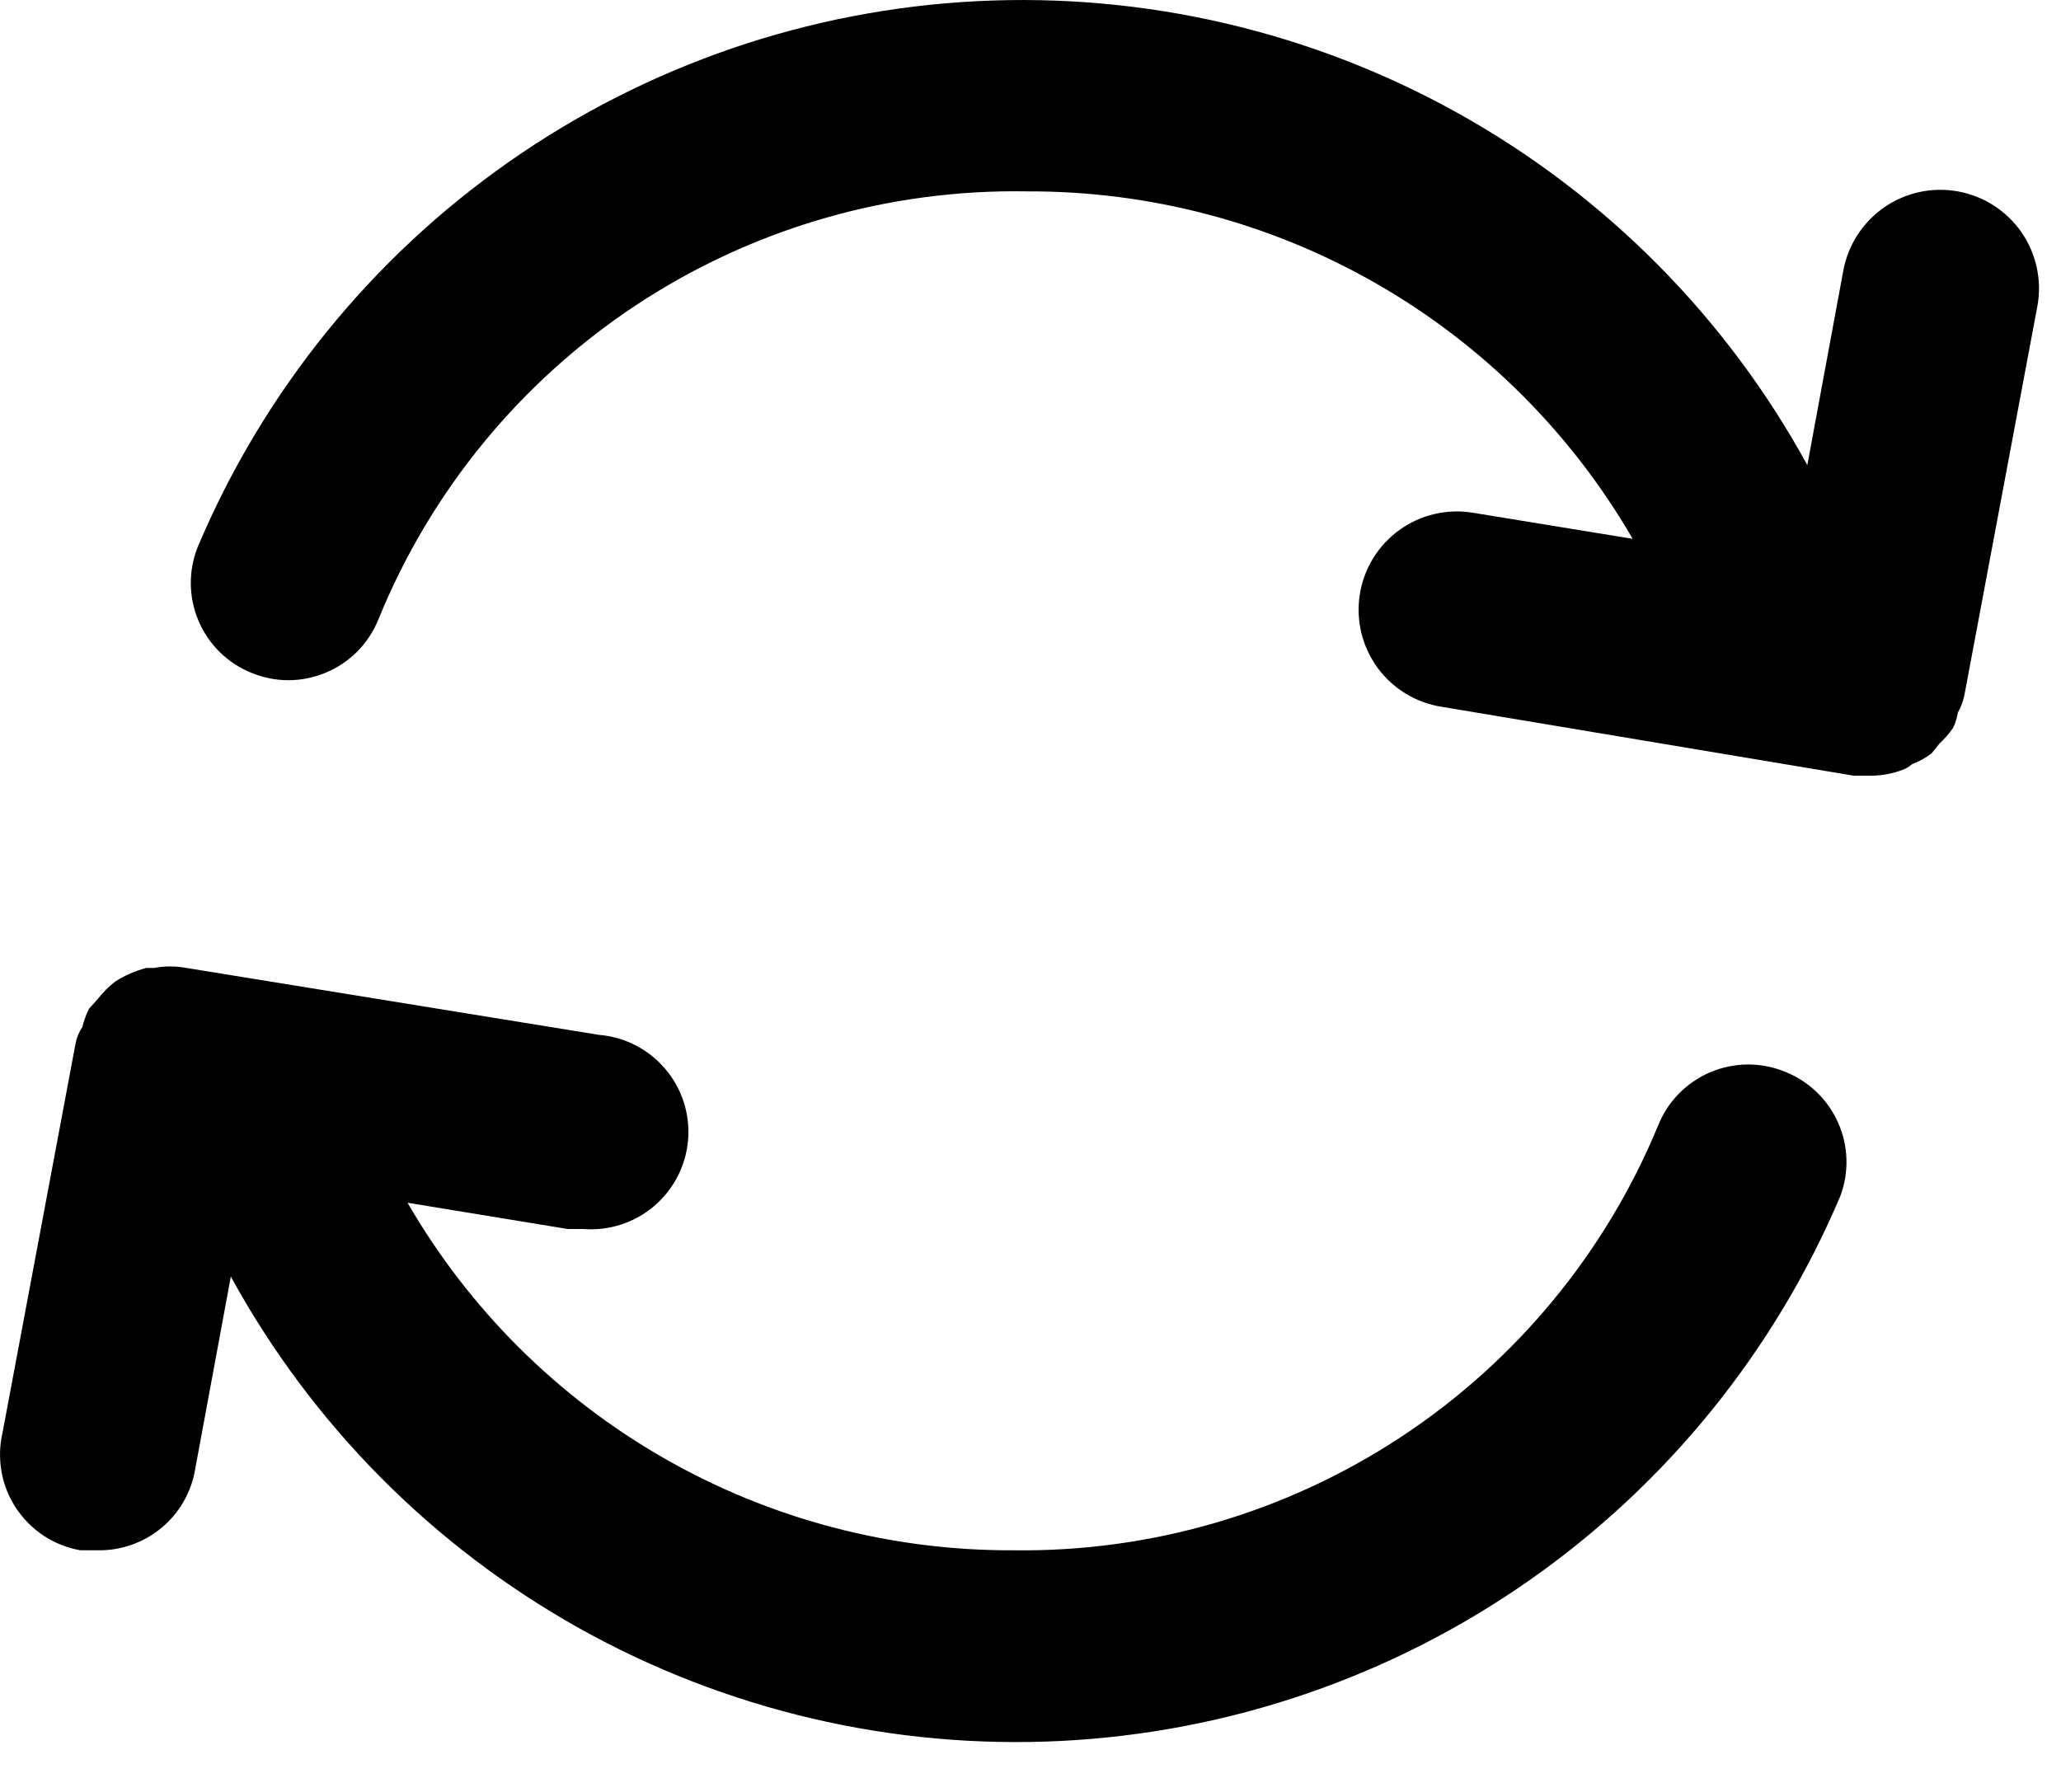 <svg width="23" height="20" viewBox="0 0 23 20" fill="none" xmlns="http://www.w3.org/2000/svg">
<path d="M21.849 7.953C21.885 7.889 21.911 7.82 21.924 7.748L22.737 3.414C22.789 3.127 22.724 2.831 22.558 2.591C22.391 2.351 22.136 2.188 21.849 2.136C21.561 2.084 21.265 2.149 21.026 2.315C20.786 2.482 20.622 2.737 20.57 3.024L20.169 5.191C19.268 3.544 17.92 2.185 16.281 1.269C14.642 0.353 12.778 -0.082 10.903 0.013C9.028 0.108 7.218 0.729 5.68 1.806C4.142 2.883 2.939 4.372 2.208 6.101C2.101 6.367 2.103 6.664 2.215 6.928C2.326 7.192 2.538 7.401 2.804 7.509C2.936 7.564 3.078 7.592 3.221 7.592C3.364 7.591 3.505 7.563 3.637 7.507C3.769 7.452 3.889 7.371 3.99 7.269C4.09 7.167 4.169 7.046 4.223 6.913C4.806 5.48 5.81 4.257 7.101 3.404C8.393 2.551 9.912 2.109 11.46 2.136C12.828 2.13 14.174 2.485 15.361 3.166C16.548 3.847 17.534 4.83 18.22 6.014L16.432 5.722C16.29 5.699 16.144 5.705 16.004 5.738C15.864 5.771 15.732 5.832 15.615 5.917C15.498 6.001 15.4 6.108 15.324 6.23C15.249 6.353 15.198 6.49 15.175 6.632C15.153 6.774 15.158 6.919 15.191 7.06C15.225 7.2 15.286 7.332 15.37 7.449C15.454 7.565 15.561 7.664 15.684 7.74C15.807 7.815 15.943 7.866 16.085 7.888L20.689 8.658H20.863C20.989 8.659 21.113 8.637 21.231 8.593C21.271 8.578 21.308 8.556 21.34 8.528C21.417 8.499 21.49 8.459 21.556 8.408L21.643 8.3C21.699 8.248 21.75 8.189 21.794 8.127C21.821 8.072 21.839 8.014 21.849 7.953ZM19.92 11.962C19.787 11.907 19.645 11.88 19.501 11.881C19.358 11.882 19.216 11.912 19.084 11.968C18.952 12.025 18.832 12.107 18.732 12.21C18.632 12.313 18.554 12.435 18.501 12.569C17.914 13.987 16.914 15.196 15.632 16.04C14.349 16.884 12.843 17.324 11.308 17.303C9.939 17.309 8.593 16.954 7.406 16.273C6.219 15.592 5.233 14.609 4.548 13.424L6.335 13.717H6.509C6.796 13.74 7.081 13.648 7.3 13.461C7.519 13.274 7.656 13.008 7.679 12.72C7.702 12.433 7.61 12.148 7.423 11.929C7.236 11.709 6.969 11.573 6.682 11.55L2.078 10.803C1.96 10.781 1.838 10.781 1.72 10.803H1.634C1.511 10.835 1.394 10.886 1.287 10.954C1.214 11.011 1.148 11.076 1.092 11.149L0.994 11.258C0.961 11.323 0.936 11.392 0.919 11.463C0.881 11.519 0.855 11.582 0.843 11.648L0.03 15.981C-0.004 16.125 -0.009 16.274 0.016 16.421C0.041 16.566 0.096 16.706 0.177 16.829C0.259 16.953 0.364 17.059 0.488 17.141C0.612 17.222 0.751 17.277 0.897 17.303H1.092C1.349 17.307 1.598 17.22 1.797 17.057C1.995 16.895 2.129 16.667 2.175 16.414L2.576 14.248C3.477 15.895 4.824 17.255 6.462 18.172C8.1 19.088 9.964 19.525 11.839 19.431C13.714 19.337 15.525 18.717 17.063 17.641C18.602 16.565 19.806 15.077 20.538 13.348C20.637 13.082 20.628 12.788 20.512 12.529C20.397 12.27 20.184 12.066 19.92 11.962Z" fill="black"/>
</svg>
